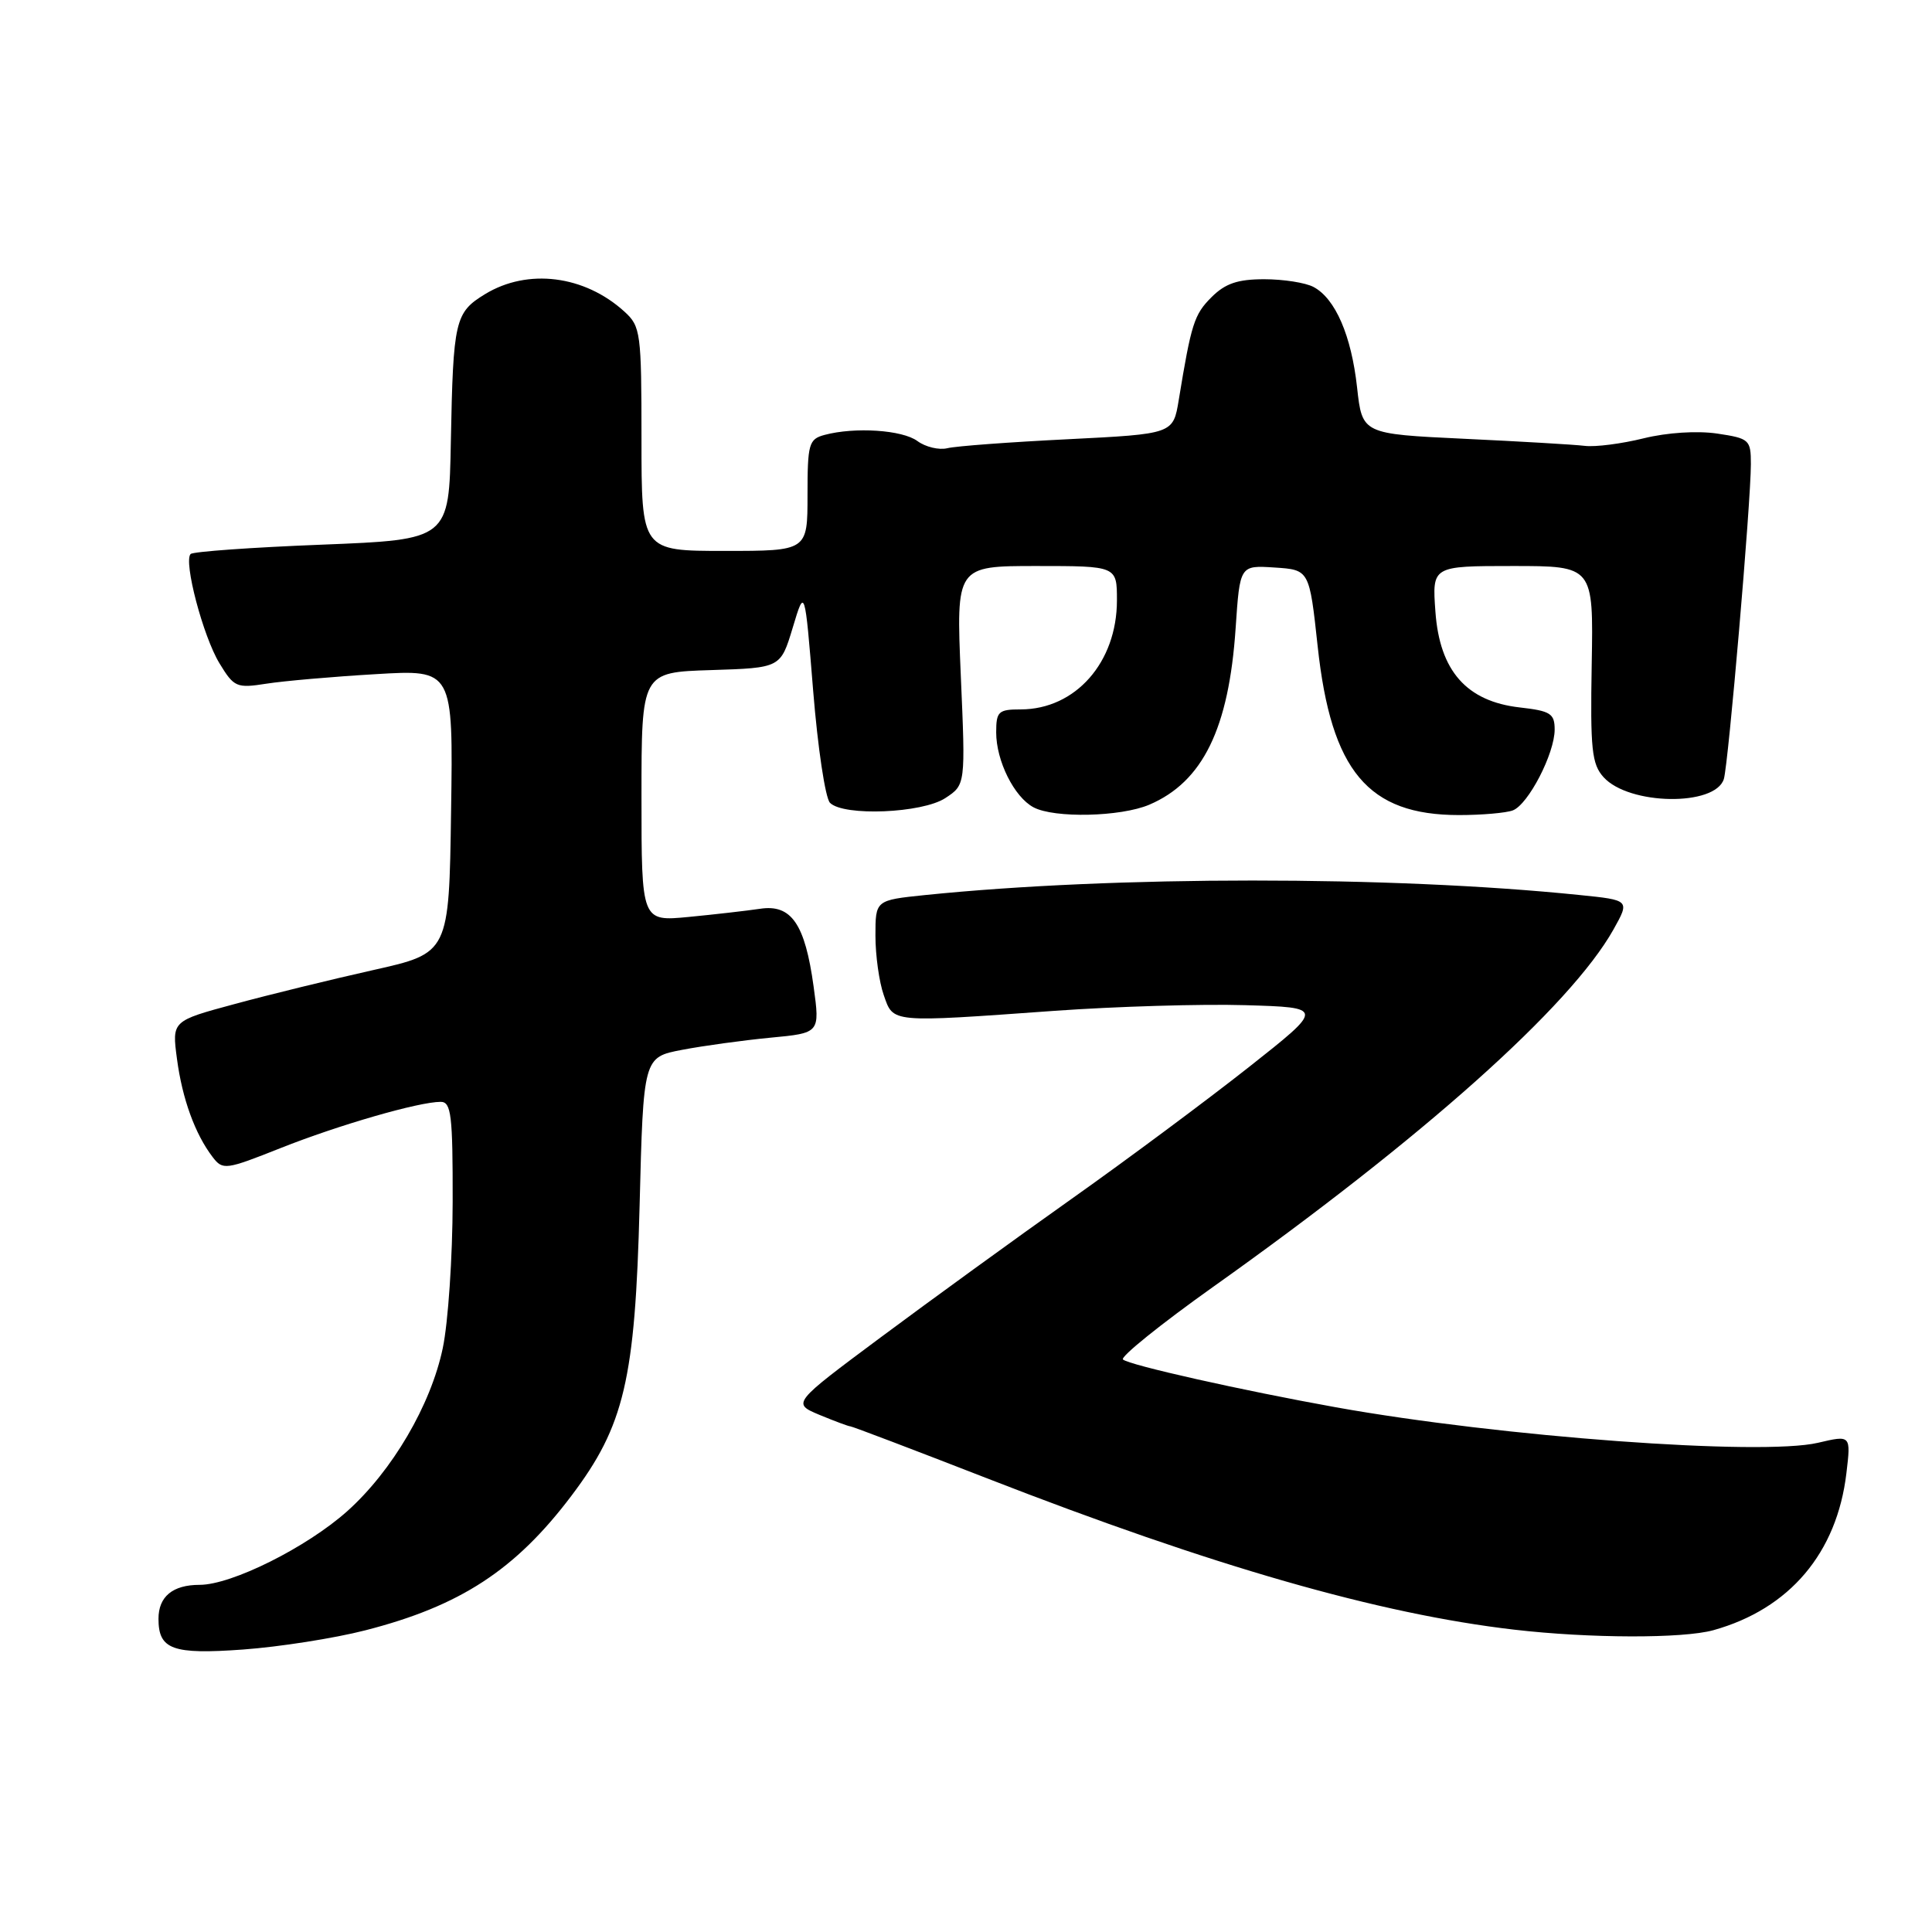 <?xml version="1.0" encoding="UTF-8" standalone="no"?>
<!DOCTYPE svg PUBLIC "-//W3C//DTD SVG 1.1//EN" "http://www.w3.org/Graphics/SVG/1.1/DTD/svg11.dtd" >
<svg xmlns="http://www.w3.org/2000/svg" xmlns:xlink="http://www.w3.org/1999/xlink" version="1.1" viewBox="0 0 256 256">
 <g >
 <path fill="currentColor"
d=" M 48.39 216.03 C 60.98 212.81 68.30 208.03 75.73 198.18 C 82.73 188.91 84.16 182.81 84.75 159.79 C 85.25 140.09 85.25 140.09 90.38 139.11 C 93.19 138.57 98.46 137.85 102.08 137.50 C 108.65 136.88 108.65 136.88 107.81 130.74 C 106.67 122.42 104.86 119.78 100.70 120.42 C 98.94 120.68 94.69 121.17 91.25 121.50 C 85.00 122.10 85.00 122.10 85.00 105.59 C 85.00 89.08 85.00 89.08 94.22 88.79 C 103.43 88.50 103.43 88.50 105.04 83.17 C 106.64 77.84 106.64 77.84 107.75 91.55 C 108.36 99.09 109.36 105.76 109.98 106.38 C 111.79 108.19 122.20 107.76 125.26 105.75 C 127.94 103.99 127.94 103.99 127.31 89.50 C 126.69 75.00 126.69 75.00 137.34 75.00 C 148.00 75.00 148.00 75.00 148.00 79.55 C 148.00 87.76 142.51 93.99 135.25 94.00 C 132.29 94.00 132.00 94.28 132.00 97.05 C 132.00 100.82 134.38 105.60 136.94 106.97 C 139.69 108.44 148.49 108.24 152.28 106.63 C 159.38 103.60 162.84 96.53 163.73 83.20 C 164.29 74.90 164.29 74.90 168.89 75.20 C 173.50 75.50 173.50 75.50 174.60 85.66 C 176.39 102.18 181.27 108.00 193.32 108.00 C 196.35 108.00 199.57 107.72 200.46 107.38 C 202.51 106.59 206.00 99.85 206.00 96.67 C 206.00 94.55 205.45 94.20 201.38 93.74 C 194.33 92.94 190.76 88.90 190.20 81.05 C 189.76 75.00 189.76 75.00 200.45 75.00 C 211.14 75.00 211.14 75.00 210.91 88.00 C 210.71 99.30 210.92 101.25 212.48 102.98 C 215.85 106.71 227.29 106.88 228.42 103.22 C 229.02 101.25 232.00 66.59 232.00 61.50 C 232.00 58.27 231.81 58.09 227.54 57.45 C 224.89 57.06 220.92 57.31 217.79 58.08 C 214.88 58.80 211.38 59.25 210.00 59.08 C 208.62 58.91 201.43 58.49 194.00 58.14 C 180.50 57.50 180.50 57.50 179.82 51.34 C 179.06 44.46 176.95 39.58 174.06 38.03 C 173.00 37.46 170.06 37.00 167.52 37.00 C 163.99 37.00 162.35 37.56 160.52 39.39 C 158.23 41.68 157.85 42.88 156.19 53.00 C 155.45 57.50 155.45 57.50 141.51 58.20 C 133.84 58.58 126.65 59.11 125.53 59.39 C 124.42 59.66 122.63 59.23 121.56 58.44 C 119.57 56.97 113.28 56.55 109.25 57.63 C 107.17 58.19 107.00 58.81 107.00 65.62 C 107.00 73.00 107.00 73.00 96.00 73.00 C 85.00 73.00 85.00 73.00 85.00 58.17 C 85.00 44.07 84.89 43.25 82.75 41.30 C 77.45 36.47 69.93 35.53 64.28 38.97 C 60.28 41.41 60.05 42.43 59.74 58.50 C 59.50 71.50 59.50 71.50 42.67 72.17 C 33.41 72.53 25.57 73.09 25.26 73.41 C 24.29 74.38 26.91 84.33 29.08 87.89 C 31.01 91.07 31.35 91.21 35.31 90.59 C 37.61 90.23 44.12 89.66 49.77 89.33 C 60.05 88.71 60.05 88.71 59.77 107.50 C 59.50 126.29 59.50 126.29 49.45 128.54 C 43.92 129.78 35.65 131.80 31.09 133.04 C 22.78 135.28 22.78 135.28 23.45 140.31 C 24.15 145.60 25.85 150.28 28.18 153.32 C 29.52 155.07 29.90 155.02 37.17 152.13 C 44.90 149.06 55.50 146.00 58.39 146.00 C 59.79 146.00 60.00 147.74 59.98 159.25 C 59.97 166.54 59.38 175.26 58.67 178.63 C 57.09 186.18 51.97 194.91 46.00 200.25 C 40.63 205.04 30.70 210.00 26.45 210.00 C 22.88 210.00 21.00 211.56 21.00 214.50 C 21.00 218.57 22.85 219.25 32.22 218.57 C 37.02 218.22 44.30 217.08 48.39 216.03 Z  M 227.03 216.01 C 237.12 213.20 243.41 205.78 244.66 195.19 C 245.26 190.15 245.26 190.15 240.88 191.18 C 233.35 192.93 198.90 190.40 177.00 186.47 C 164.59 184.24 149.61 180.88 148.80 180.14 C 148.42 179.79 153.81 175.45 160.77 170.50 C 188.54 150.77 208.08 133.33 213.79 123.17 C 215.97 119.27 215.97 119.27 209.26 118.59 C 184.32 116.03 147.61 116.04 122.57 118.60 C 116.00 119.28 116.00 119.28 116.00 123.99 C 116.00 126.58 116.49 130.12 117.10 131.85 C 118.39 135.56 117.84 135.51 139.73 133.94 C 147.85 133.36 159.22 133.02 164.99 133.19 C 175.48 133.50 175.48 133.50 165.49 141.39 C 159.99 145.73 149.43 153.59 142.00 158.85 C 134.57 164.11 123.20 172.37 116.72 177.19 C 104.95 185.95 104.95 185.95 108.59 187.48 C 110.60 188.31 112.44 189.00 112.68 189.00 C 112.91 189.00 121.07 192.10 130.80 195.89 C 160.77 207.56 182.72 213.86 200.65 215.94 C 210.65 217.10 222.98 217.13 227.03 216.01 Z "/>
</g>
</svg>